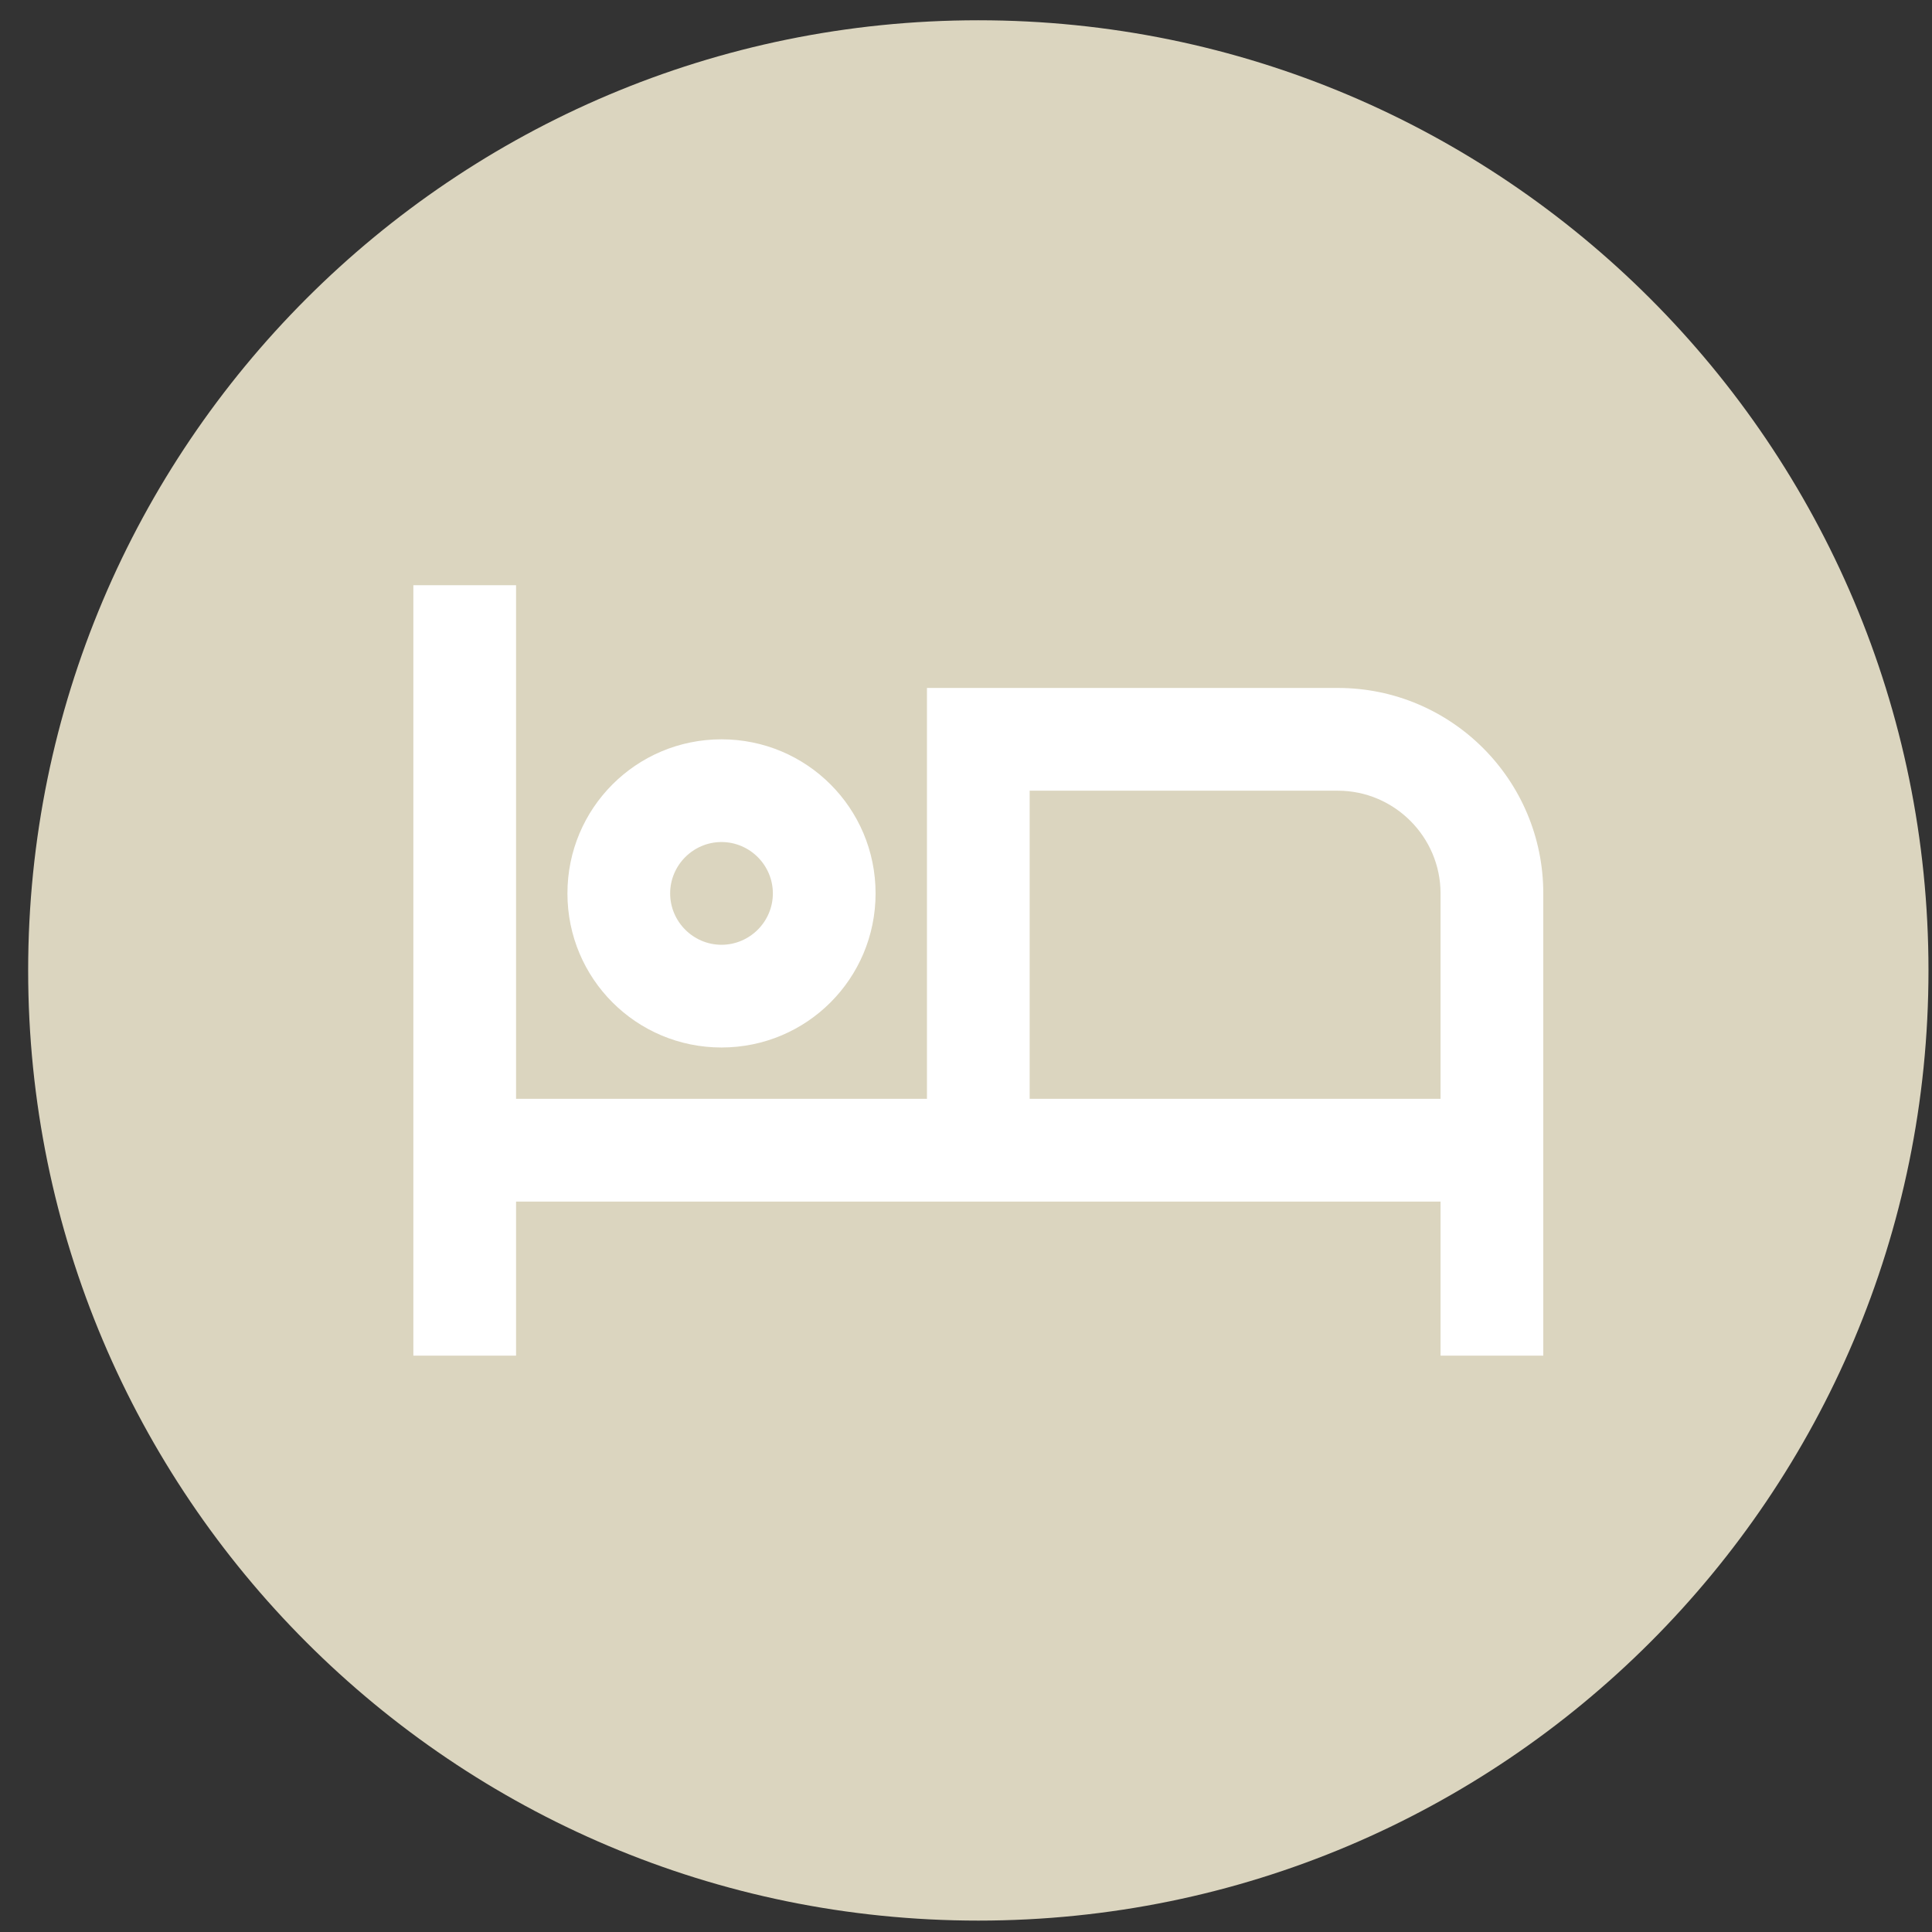 <svg width="61" height="61" viewBox="0 0 61 61" fill="none" xmlns="http://www.w3.org/2000/svg">
<rect x="0" y="0" width="61" height="61" fill="#333333" stroke="none"/>
<path d="M60.889 30.64C60.889 47.209 47.457 60.64 30.889 60.64C14.32 60.64 0.889 47.209 0.889 30.64C0.889 14.072 14.32 0.64 30.889 0.64C47.457 0.64 60.889 14.072 60.889 30.64Z" fill="#DBD5BF"/>
<path d="M22.78 33.073C25.472 33.073 27.645 30.9 27.645 28.208C27.645 25.516 25.472 23.343 22.78 23.343C20.089 23.343 17.916 25.516 17.916 28.208C17.916 30.9 20.089 33.073 22.78 33.073ZM22.78 26.586C23.672 26.586 24.402 27.316 24.402 28.208C24.402 29.1 23.672 29.83 22.78 29.83C21.889 29.83 21.159 29.1 21.159 28.208C21.159 27.316 21.889 26.586 22.78 26.586ZM42.24 21.721H29.267V34.694H16.294V18.478H13.051V42.803H16.294V37.938H45.483V42.803H48.727V28.208C48.727 24.624 45.824 21.721 42.24 21.721ZM45.483 34.694H32.51V24.965H42.24C44.024 24.965 45.483 26.424 45.483 28.208V34.694Z" fill="white"/>
</svg>
